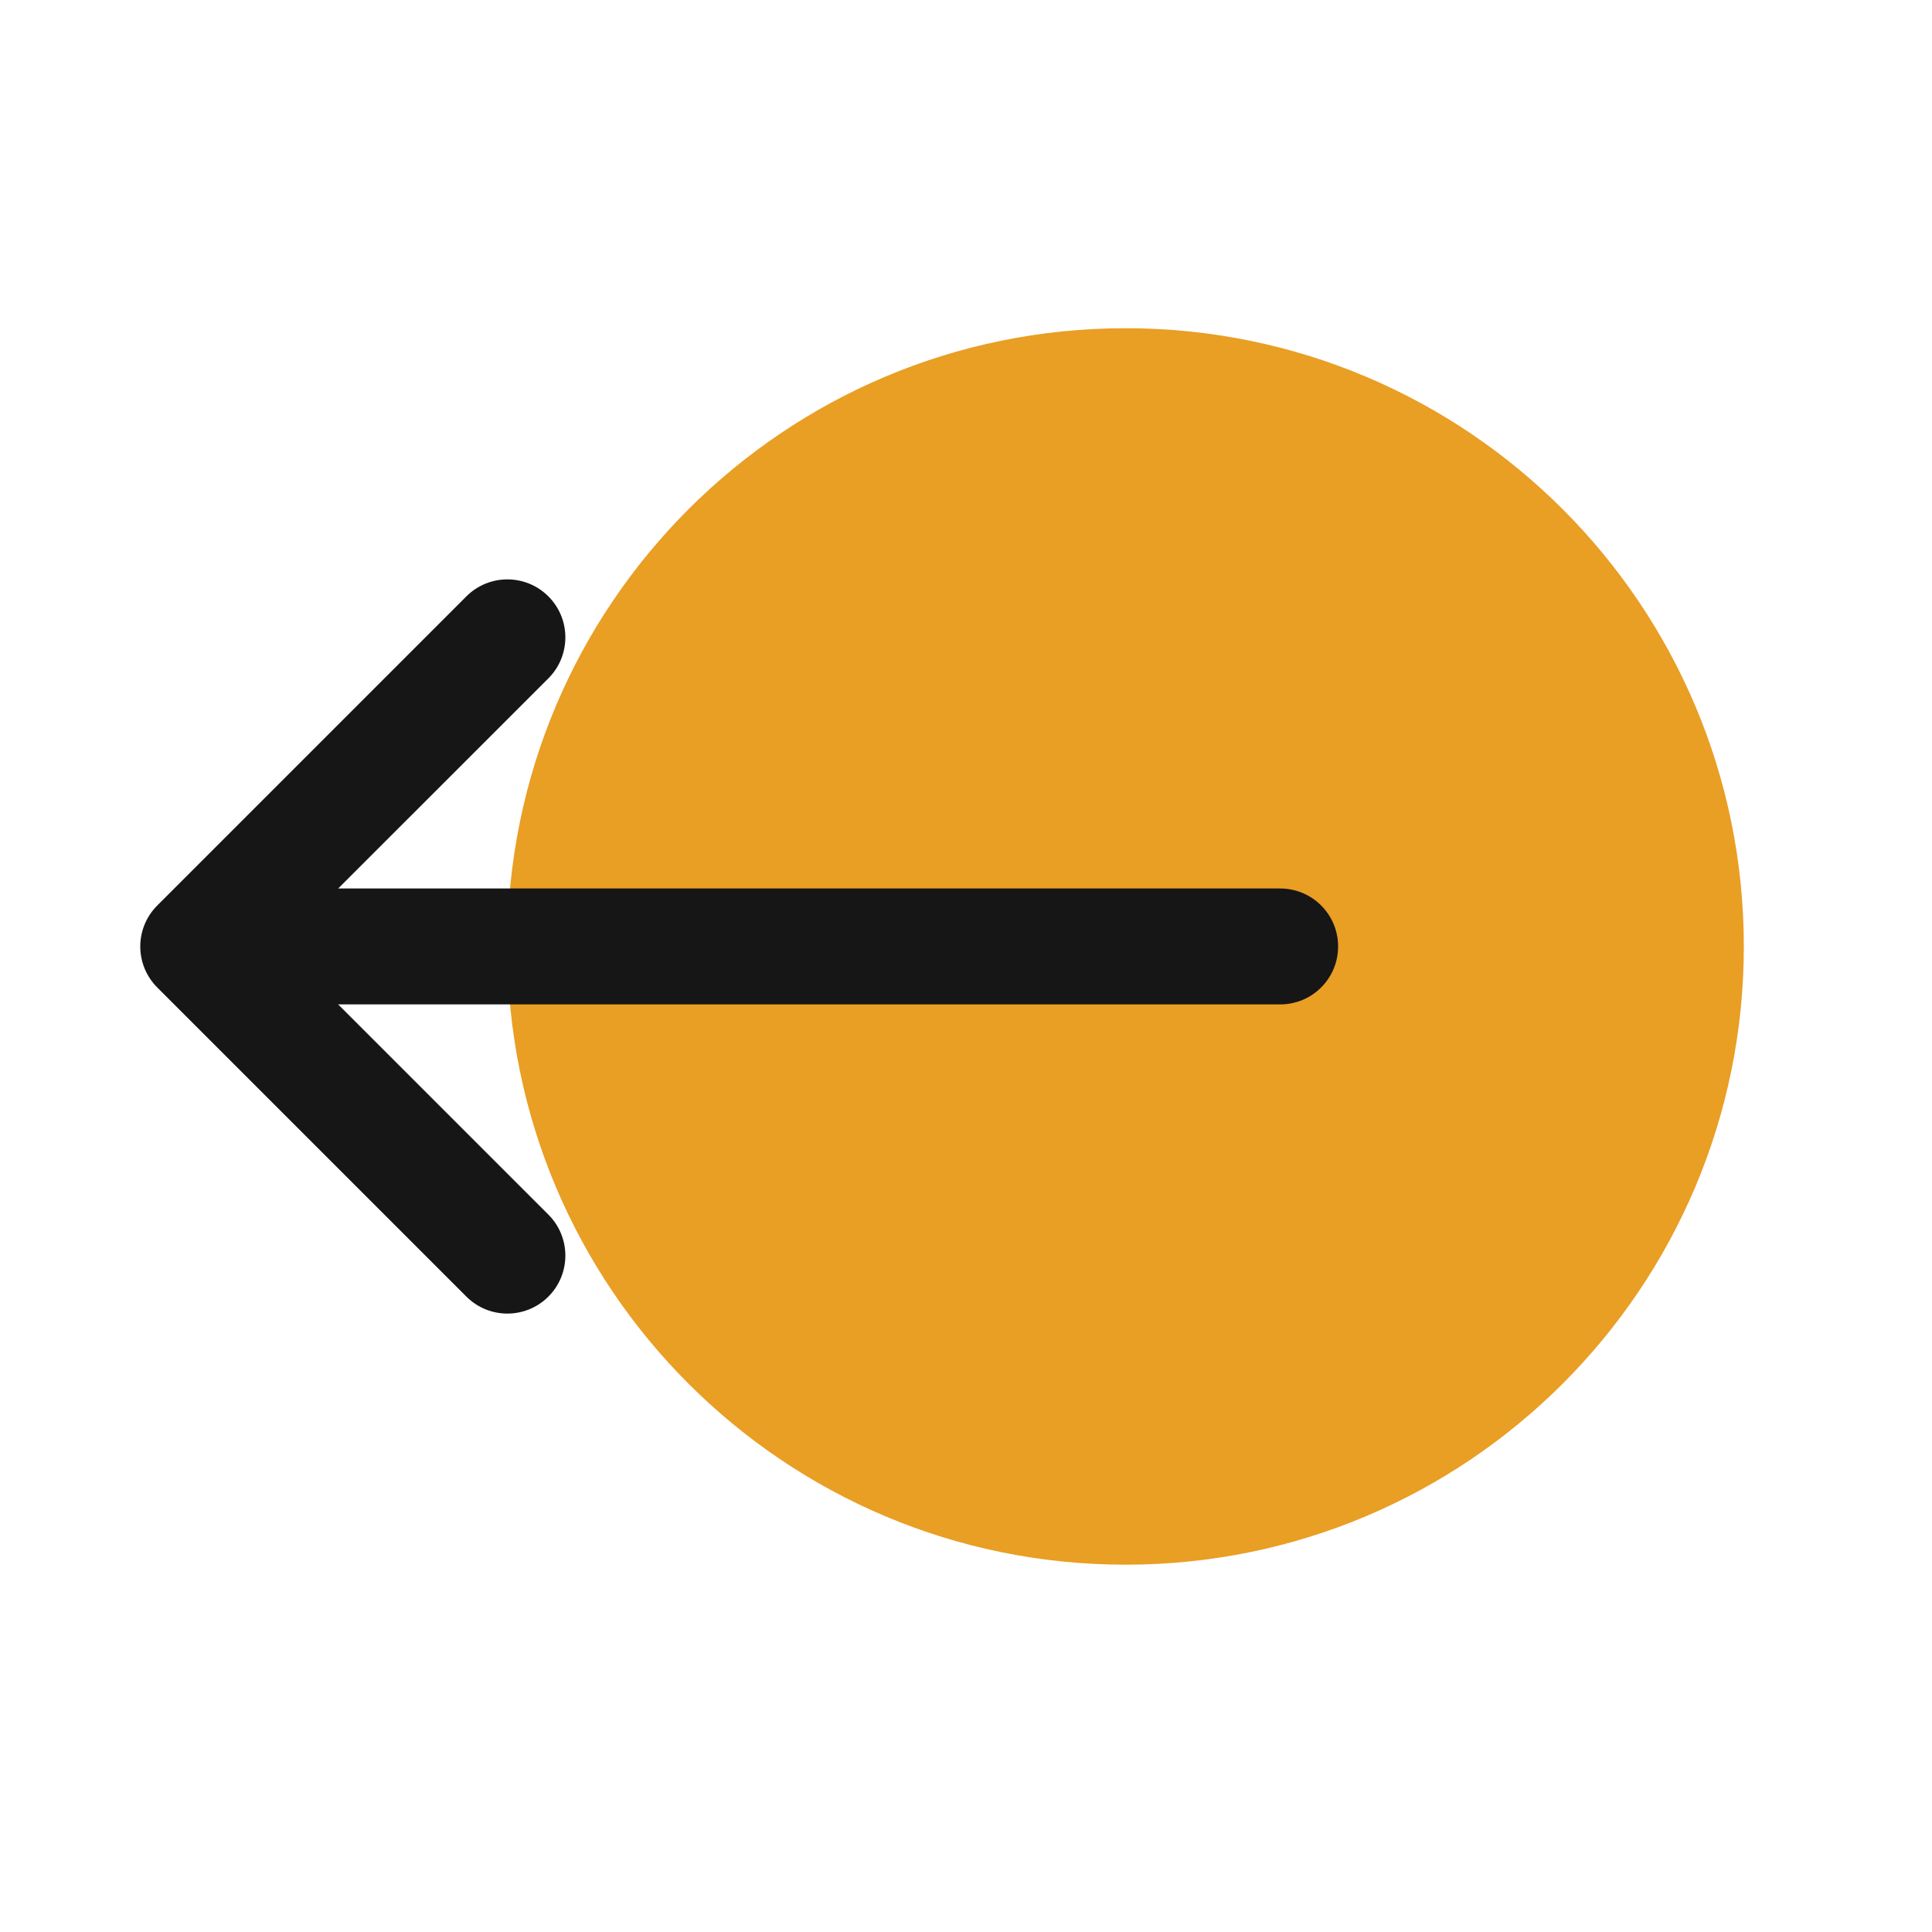 <svg width="25" height="25" viewBox="0 0 25 25" fill="none" xmlns="http://www.w3.org/2000/svg">
<path d="M6.565 12.247C6.565 16.666 10.147 20.247 14.565 20.247C18.984 20.247 22.565 16.666 22.565 12.247C22.565 7.829 18.984 4.247 14.565 4.247C10.147 4.247 6.565 7.829 6.565 12.247Z" fill="#E99E24"/>
<path fill-rule="evenodd" clip-rule="evenodd" d="M7.096 7.717C6.803 7.424 6.328 7.424 6.035 7.717L2.035 11.717C1.894 11.858 1.815 12.049 1.815 12.247C1.815 12.446 1.894 12.637 2.035 12.778L6.035 16.778C6.328 17.071 6.803 17.071 7.096 16.778C7.389 16.485 7.389 16.01 7.096 15.717L4.376 12.997H16.565C16.98 12.997 17.315 12.662 17.315 12.247C17.315 11.833 16.98 11.497 16.565 11.497H4.376L7.096 8.778C7.389 8.485 7.389 8.01 7.096 7.717Z" fill="#161616"/>
</svg>
